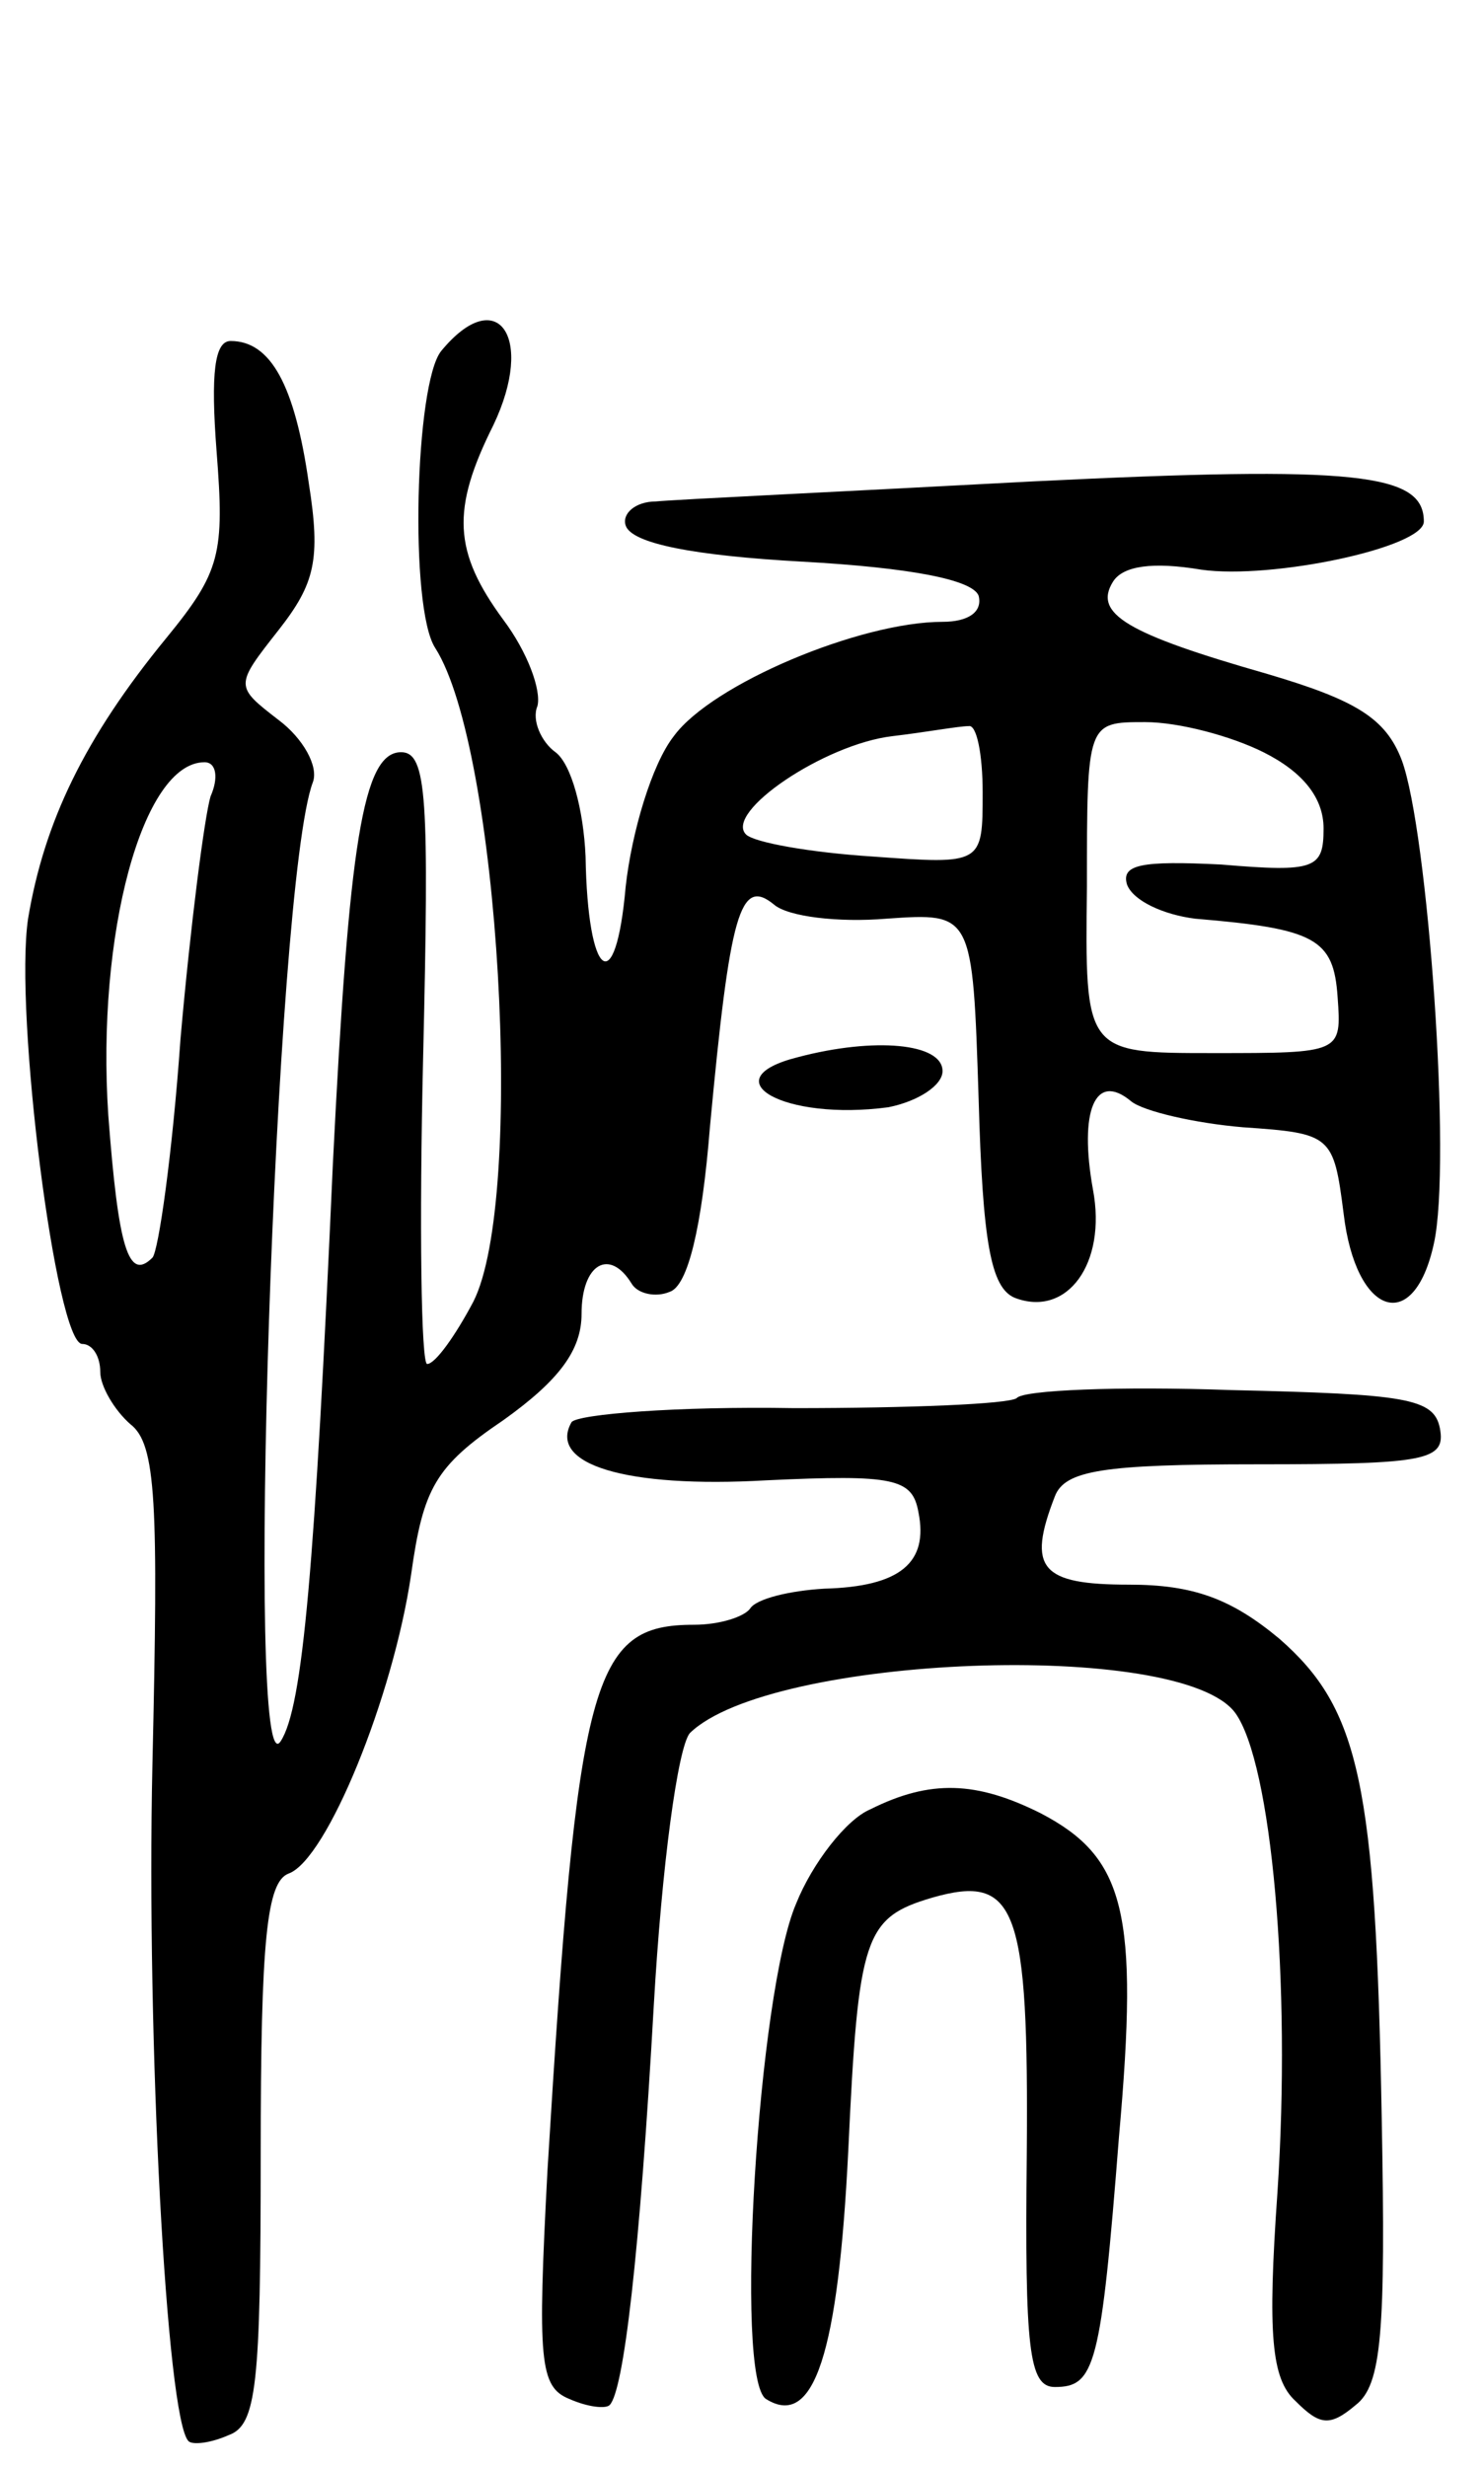 <svg version="1.0" xmlns="http://www.w3.org/2000/svg"
 width="74pt" height="123pt" viewBox="0 0 74 123"
 preserveAspectRatio="xMidYMid meet">
<g transform="translate(0,123) scale(0.1,-0.1)"
fill="#000000" stroke="none">
<path d="M220 1055 c-13 -16 -16 -128 -3 -148 32 -50 45 -275 19 -326 -9 -17
-19 -31 -23 -31 -3 0 -4 69 -2 153 3 129 2 152 -11 152 -19 0 -26 -45 -34
-205 -9 -202 -15 -271 -26 -288 -18 -29 -3 428 16 478 3 8 -5 22 -17 31 -22
17 -22 17 0 45 18 23 21 35 15 73 -7 49 -19 71 -39 71 -8 0 -10 -16 -7 -55 4
-51 2 -60 -25 -93 -41 -50 -61 -92 -69 -140 -7 -47 14 -212 27 -212 5 0 9 -6
9 -14 0 -7 7 -19 15 -26 13 -10 14 -39 11 -170 -3 -136 7 -326 18 -337 2 -2
11 -1 20 3 14 5 16 25 16 140 0 107 3 136 14 140 19 7 52 88 61 149 6 43 12
54 46 77 28 20 39 35 39 53 0 25 14 33 25 15 3 -5 12 -7 19 -4 9 3 16 32 20
82 10 107 15 125 32 111 7 -6 32 -9 56 -7 43 3 43 3 46 -90 2 -71 6 -94 18
-99 26 -10 46 17 39 54 -7 39 1 59 19 44 6 -5 32 -11 56 -13 44 -3 45 -4 50
-43 6 -51 35 -61 45 -15 9 40 -3 206 -16 241 -8 21 -23 30 -67 43 -70 20 -87
30 -77 46 5 8 20 10 44 6 35 -5 111 11 111 24 0 24 -33 28 -195 20 -93 -5
-178 -9 -188 -10 -10 0 -17 -6 -15 -12 3 -9 34 -15 88 -18 54 -3 85 -9 88 -17
2 -8 -5 -13 -18 -13 -41 0 -115 -31 -134 -57 -11 -14 -21 -48 -24 -75 -5 -57
-19 -46 -20 15 -1 23 -7 46 -15 52 -7 5 -12 16 -9 23 2 8 -5 27 -17 43 -25 34
-26 55 -5 97 21 44 2 71 -26 37z m270 -220 c0 -36 0 -36 -55 -32 -31 2 -59 7
-63 11 -11 11 39 45 73 49 17 2 33 5 38 5 4 1 7 -14 7 -33z m140 20 c20 -10
30 -23 30 -38 0 -20 -4 -22 -51 -18 -40 2 -50 0 -47 -10 3 -8 18 -15 34 -17
60 -5 69 -10 71 -39 2 -28 2 -28 -62 -28 -64 0 -64 0 -63 83 0 82 0 82 29 82
17 0 43 -7 59 -15z m-525 -22 c-3 -10 -10 -64 -15 -121 -4 -57 -11 -106 -14
-109 -12 -12 -17 5 -22 71 -6 90 17 176 48 176 6 0 7 -8 3 -17z"/>
<path d="M398 703 c-44 -11 -7 -32 45 -25 15 3 27 11 27 18 0 14 -34 17 -72 7z"/>
<path d="M507 533 c-4 -3 -54 -5 -111 -5 -58 1 -108 -3 -111 -7 -12 -21 27
-33 97 -29 64 3 73 1 76 -16 5 -25 -9 -37 -47 -38 -17 -1 -34 -5 -37 -10 -3
-4 -15 -8 -28 -8 -51 0 -58 -26 -73 -272 -5 -95 -4 -108 11 -114 9 -4 18 -5
20 -3 7 7 15 75 22 199 4 70 12 129 18 136 40 39 245 47 272 10 18 -25 28
-134 21 -239 -5 -71 -3 -93 9 -104 12 -12 17 -13 30 -2 13 10 15 36 13 143 -3
167 -11 204 -51 239 -24 20 -43 27 -75 27 -44 0 -51 8 -37 44 5 13 24 16 101
16 85 0 94 2 91 18 -3 15 -17 17 -104 19 -56 2 -104 0 -107 -4z"/>
<path d="M434 328 c-12 -5 -29 -27 -37 -47 -19 -44 -31 -237 -15 -247 24 -15
36 23 41 124 5 107 8 116 42 126 42 12 48 -5 47 -128 -1 -97 1 -116 14 -116
20 0 23 10 32 125 10 112 3 139 -39 161 -32 16 -55 17 -85 2z"/>
</g>
</svg>
